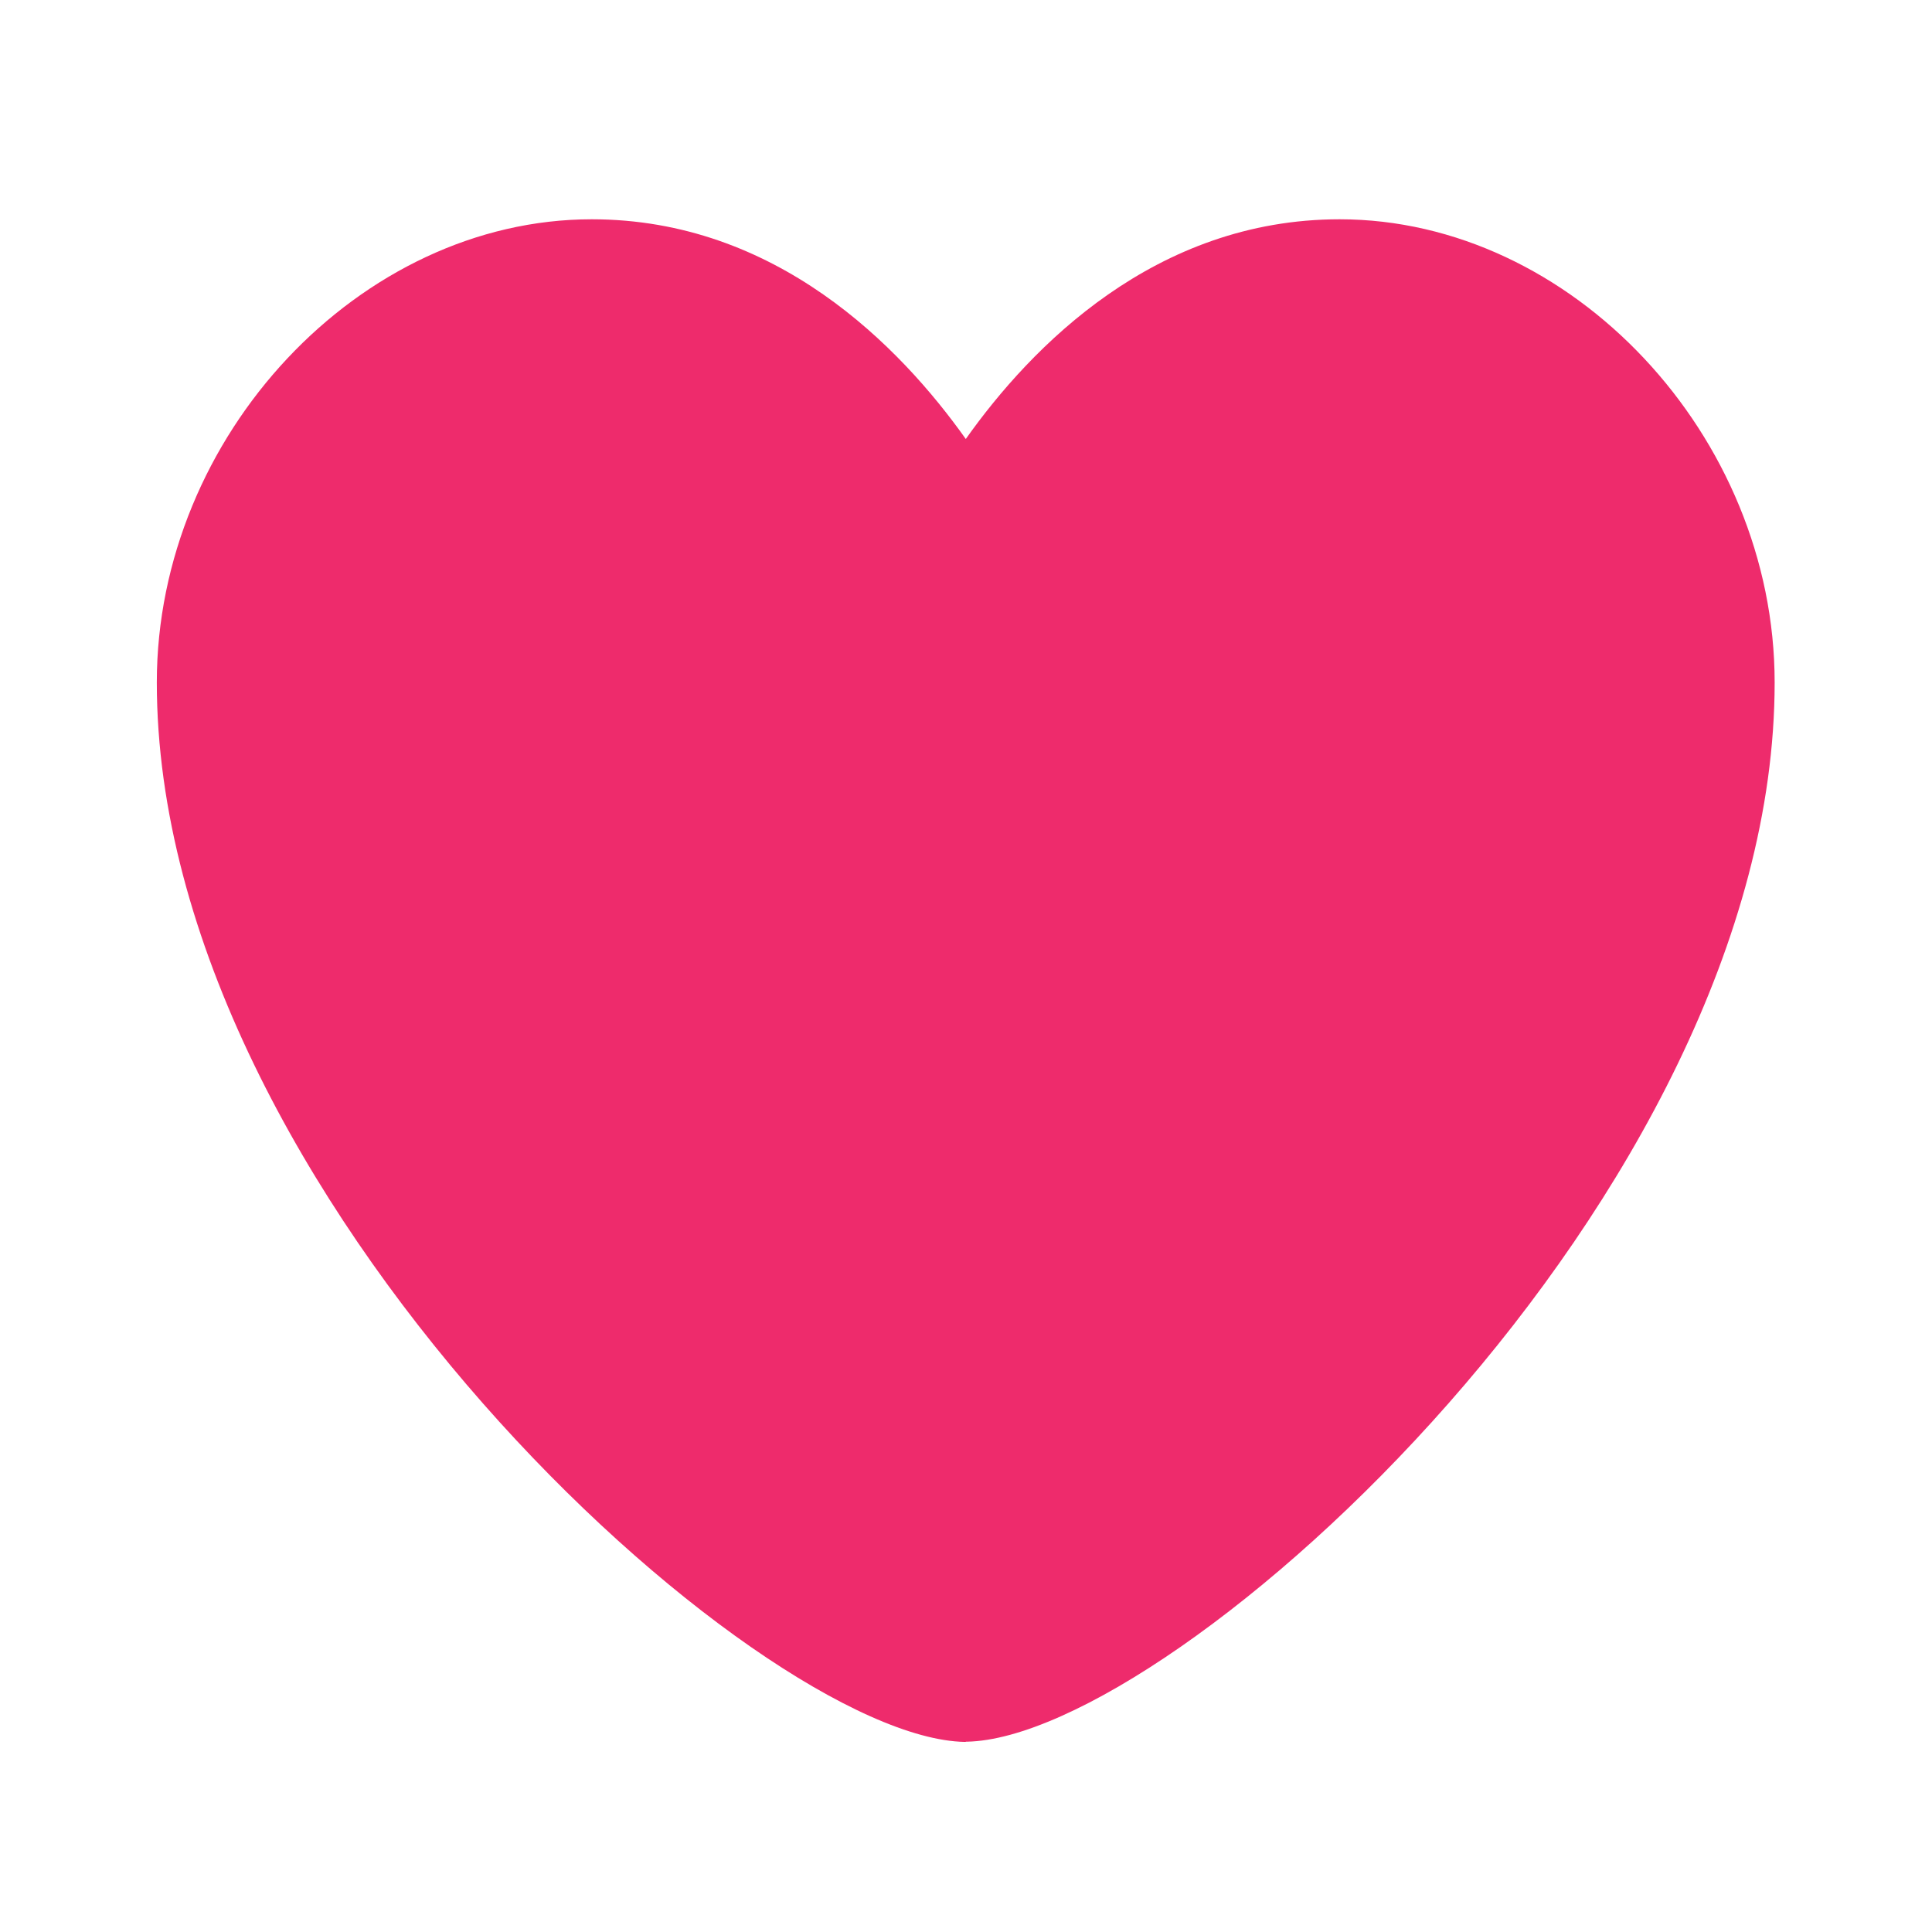 <svg width="18" height="18" viewBox="0 0 18 18" fill="none" xmlns="http://www.w3.org/2000/svg">
<path d="M8.988 16.229H8.998V16.227H9.007C10.944 16.192 16.534 11.141 16.534 6.359C16.534 4.06 14.641 2.043 12.481 2.043C10.763 2.043 9.608 3.229 8.998 4.09C8.386 3.228 7.231 2.043 5.513 2.043C3.355 2.043 1.461 4.06 1.461 6.358C1.461 11.142 7.051 16.192 8.988 16.229Z" fill="#EE2B6C"/>
</svg>
